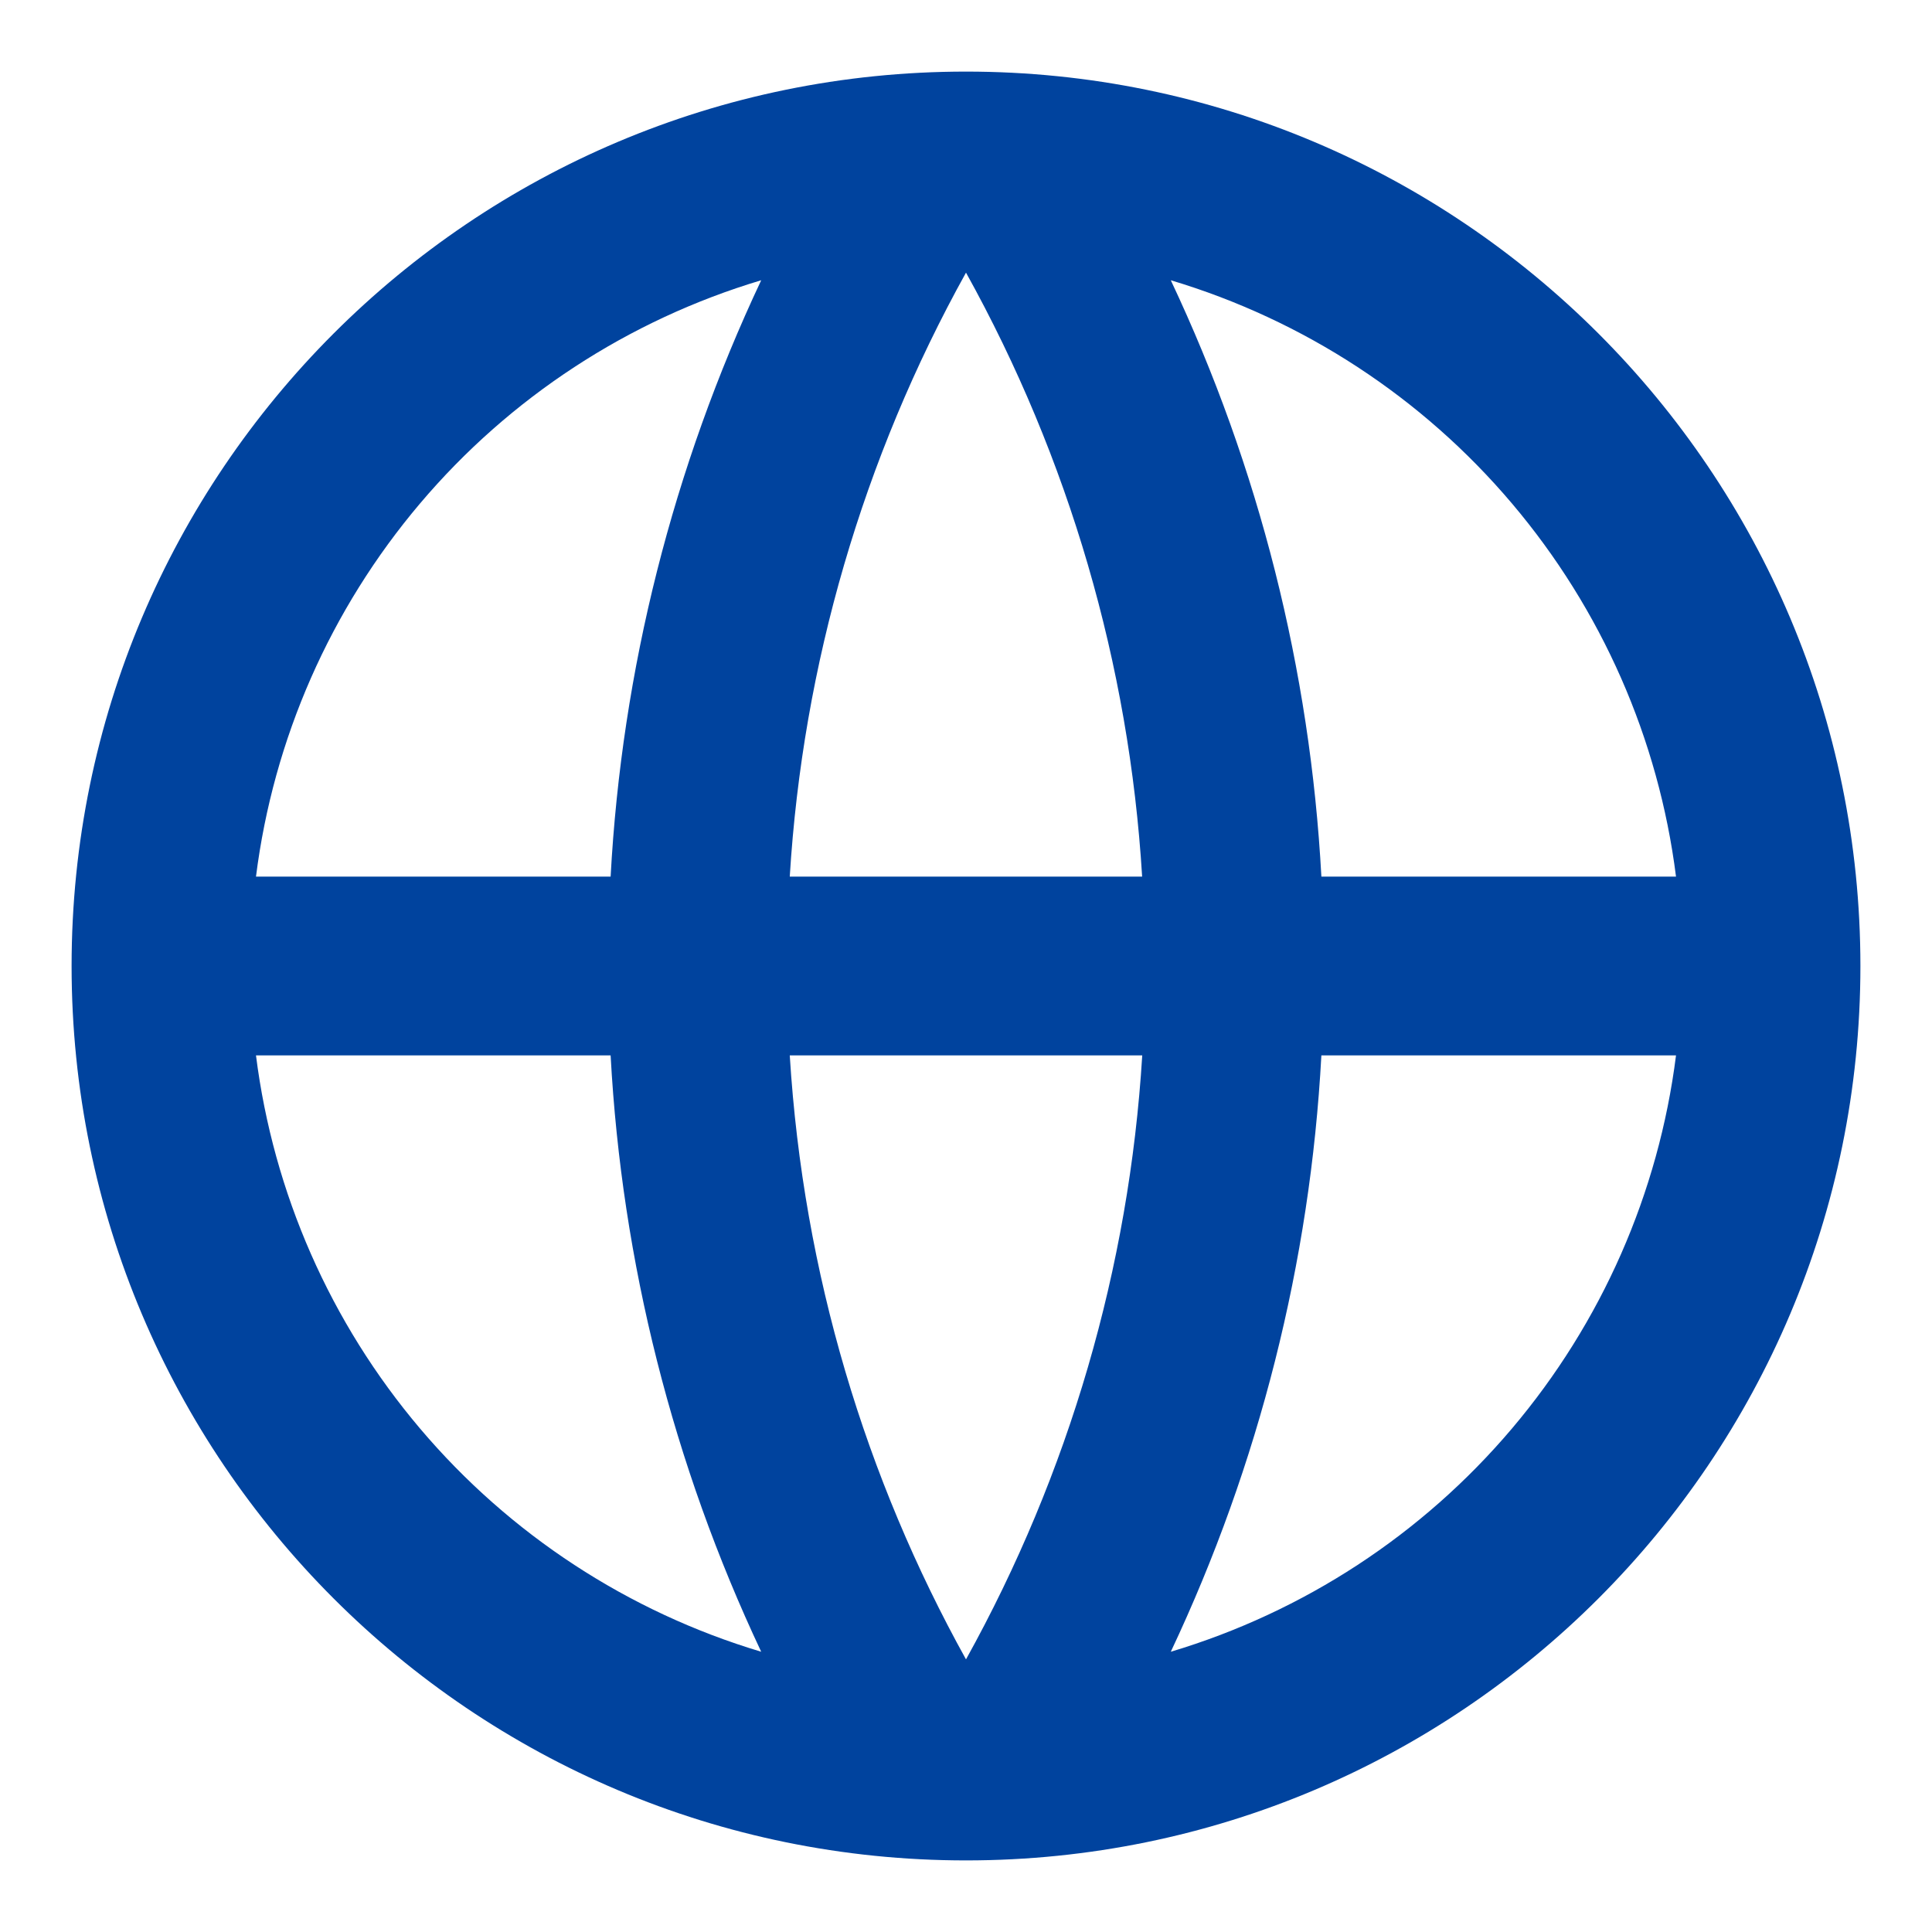 <svg width="18" height="18" viewBox="0 0 18 18" fill="none" xmlns="http://www.w3.org/2000/svg">
<path d="M9 17.333C4.398 17.333 0.667 13.602 0.667 9C0.667 4.398 4.398 0.667 9 0.667C13.603 0.667 17.333 4.398 17.333 9C17.333 13.602 13.603 17.333 9 17.333ZM7.092 15.389C6.27 13.645 5.793 11.758 5.689 9.833H2.385C2.547 11.116 3.078 12.323 3.914 13.31C4.749 14.296 5.853 15.018 7.092 15.389ZM7.358 9.833C7.484 11.866 8.065 13.775 9 15.46C9.96 13.73 10.521 11.808 10.642 9.833H7.358ZM15.615 9.833H12.311C12.207 11.758 11.731 13.645 10.908 15.389C12.147 15.018 13.251 14.296 14.086 13.31C14.922 12.323 15.453 11.116 15.615 9.833ZM2.385 8.167H5.689C5.793 6.242 6.27 4.355 7.092 2.611C5.853 2.982 4.749 3.704 3.914 4.69C3.078 5.677 2.547 6.884 2.385 8.167ZM7.359 8.167H10.641C10.521 6.192 9.96 4.27 9 2.54C8.04 4.27 7.479 6.192 7.358 8.167H7.359ZM10.908 2.611C11.731 4.355 12.207 6.242 12.311 8.167H15.615C15.453 6.884 14.922 5.677 14.086 4.69C13.251 3.704 12.147 2.982 10.908 2.611Z" fill="#00439E"/>
</svg>
